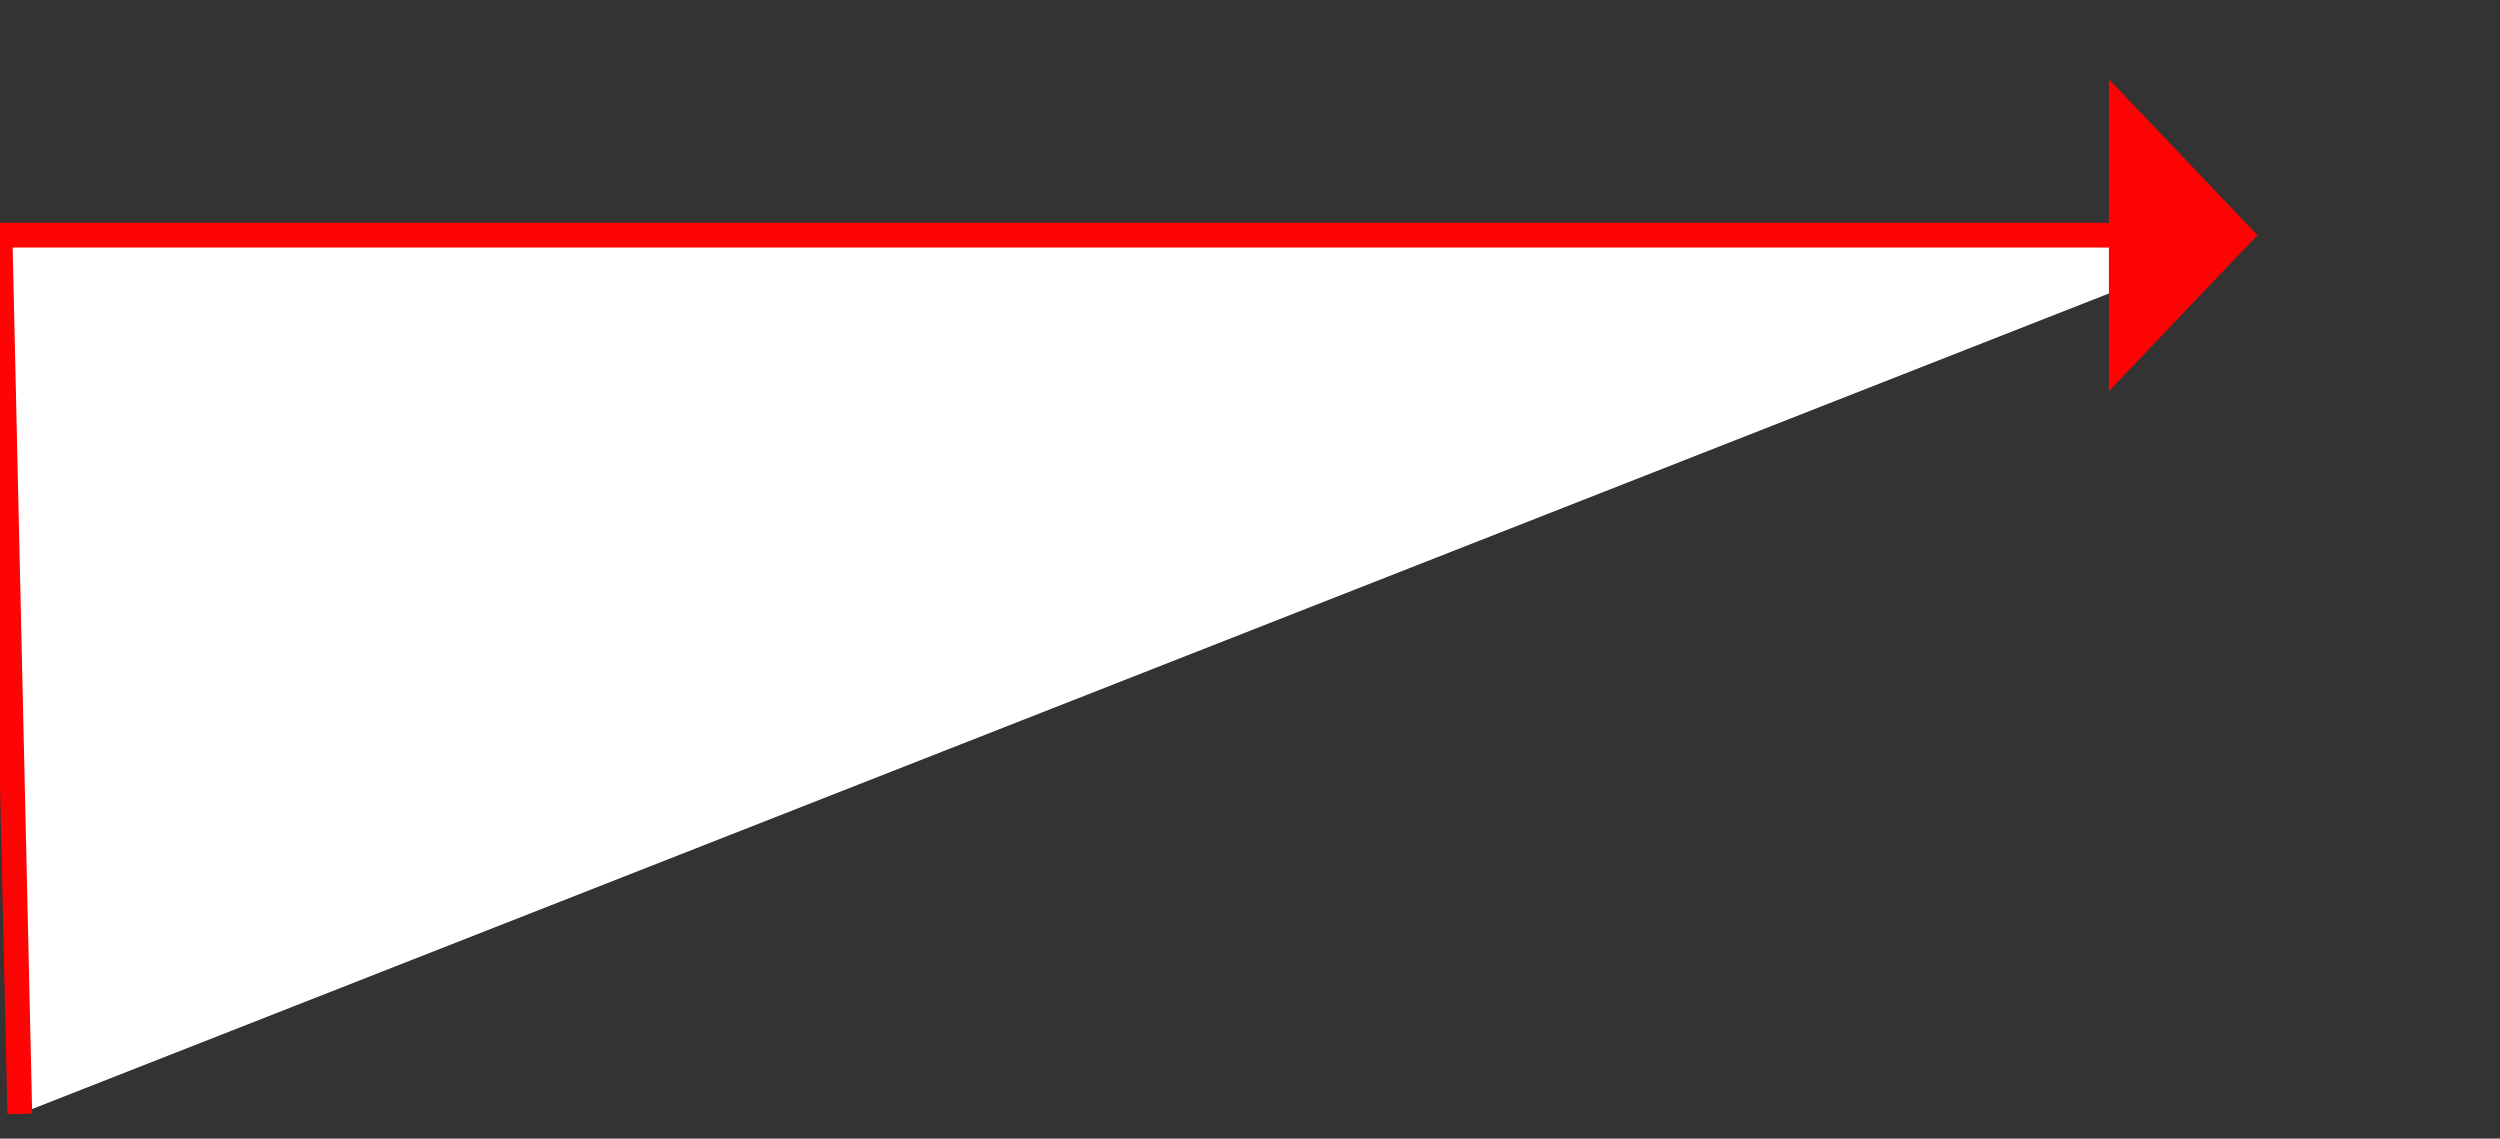 ﻿<?xml version="1.0" encoding="utf-8"?>
<svg version="1.1" xmlns:xlink="http://www.w3.org/1999/xlink" width="101px" height="46px" xmlns="http://www.w3.org/2000/svg">
  <rect width="100%" height="100%" fill="#333333" stroke="none"/>
  <g transform="matrix(1 0 0 1 -309 -73 )">
    <path d="M 91.2 0.5  L 0.8 36  L 0 0.5  L 91.2 0.5  Z " fill-rule="nonzero" fill="#ffffff" stroke="none" transform="matrix(1 0 0 1 309 82 )" />
    <path d="M 0.8 36  L 0 0.5  L 86.2 0.5  " stroke-width="1" stroke="#ff0303" fill="none" stroke-opacity="0.996" transform="matrix(1 0 0 1 309 82 )" />
    <path d="M 85.2 6.8  L 91.2 0.5  L 85.2 -5.8  L 85.2 6.8  Z " fill-rule="nonzero" fill="#ff0303" stroke="none" fill-opacity="0.996" transform="matrix(1 0 0 1 309 82 )" />
  </g>
</svg>